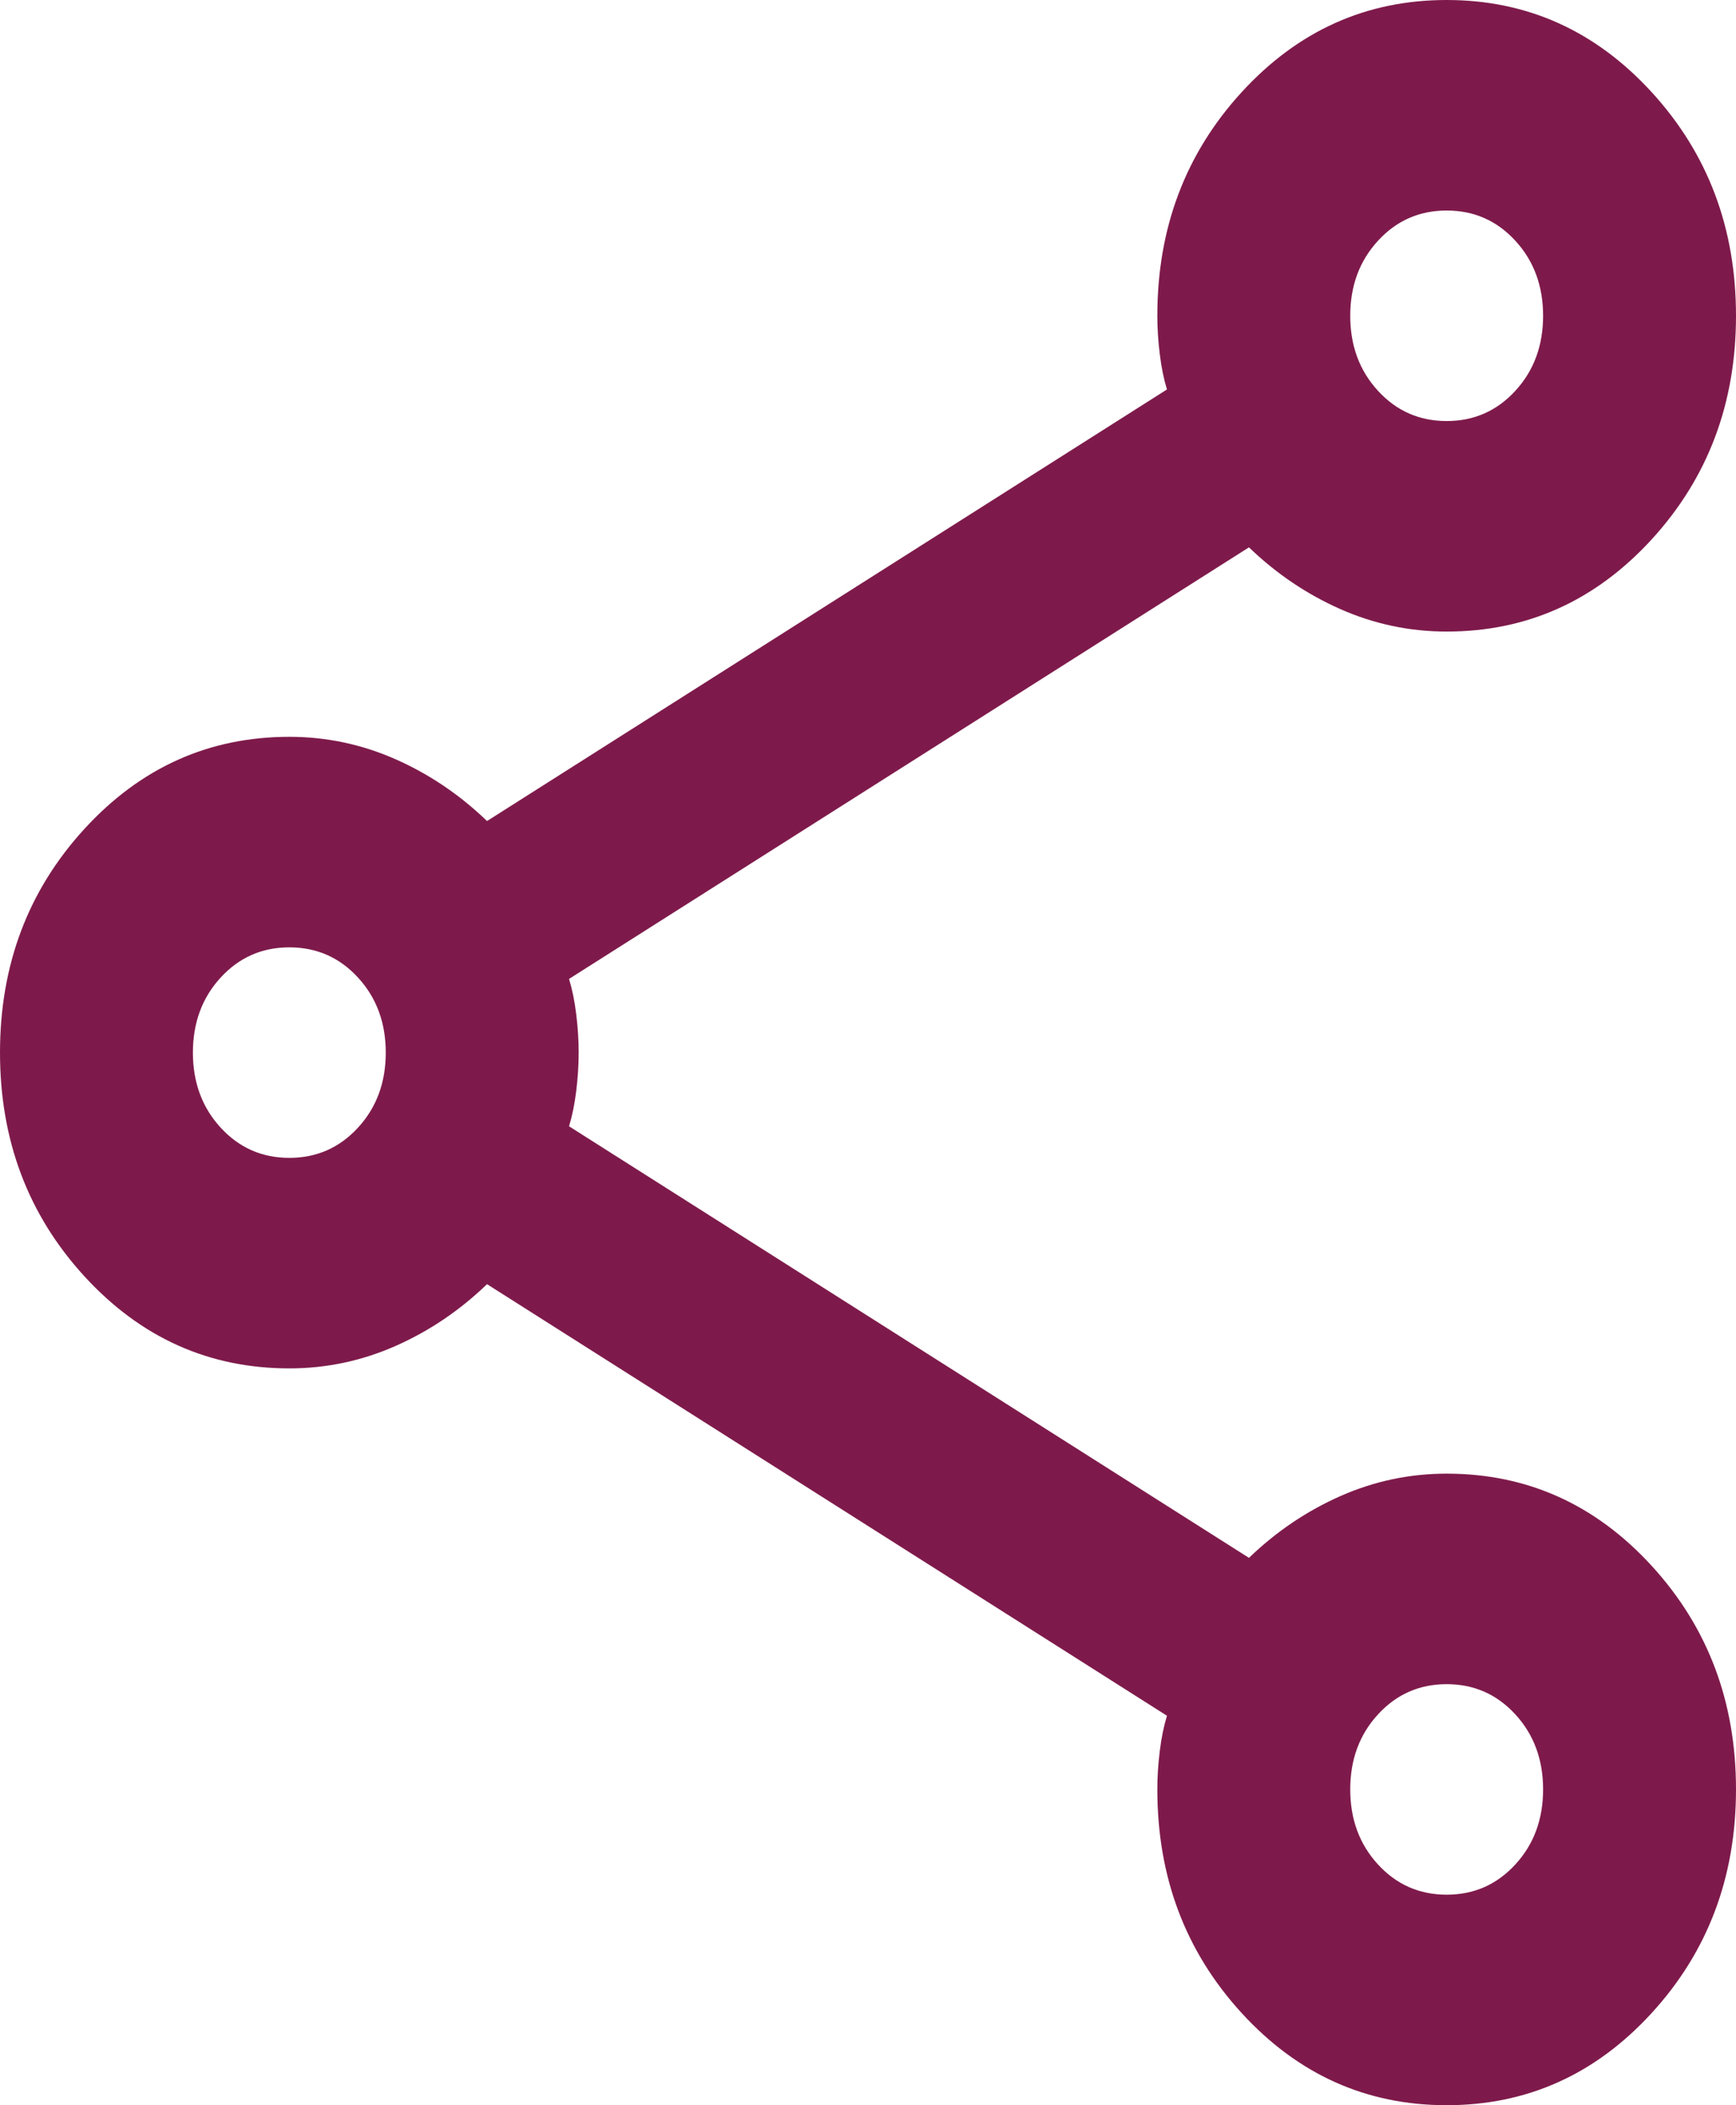 <svg width="33" height="40" viewBox="0 0 33 40" fill="none" xmlns="http://www.w3.org/2000/svg">
<path d="M27.5 40C25.972 40 24.674 39.417 23.604 38.25C22.535 37.083 22 35.667 22 34C22 33.767 22.015 33.525 22.046 33.275C22.076 33.025 22.122 32.8 22.183 32.6L9.258 24.4C8.739 24.9 8.158 25.292 7.517 25.575C6.875 25.858 6.203 26 5.5 26C3.972 26 2.674 25.417 1.604 24.25C0.535 23.083 0 21.667 0 20C0 18.333 0.535 16.917 1.604 15.75C2.674 14.583 3.972 14 5.5 14C6.203 14 6.875 14.142 7.517 14.425C8.158 14.708 8.739 15.1 9.258 15.6L22.183 7.4C22.122 7.2 22.076 6.975 22.046 6.725C22.015 6.475 22 6.233 22 6C22 4.333 22.535 2.917 23.604 1.75C24.674 0.583 25.972 0 27.5 0C29.028 0 30.326 0.583 31.396 1.75C32.465 2.917 33 4.333 33 6C33 7.667 32.465 9.083 31.396 10.25C30.326 11.417 29.028 12 27.5 12C26.797 12 26.125 11.858 25.483 11.575C24.842 11.292 24.261 10.9 23.742 10.4L10.817 18.6C10.878 18.8 10.924 19.025 10.954 19.275C10.985 19.525 11 19.767 11 20C11 20.233 10.985 20.475 10.954 20.725C10.924 20.975 10.878 21.2 10.817 21.4L23.742 29.6C24.261 29.1 24.842 28.708 25.483 28.425C26.125 28.142 26.797 28 27.5 28C29.028 28 30.326 28.583 31.396 29.75C32.465 30.917 33 32.333 33 34C33 35.667 32.465 37.083 31.396 38.25C30.326 39.417 29.028 40 27.5 40ZM27.5 8C28.019 8 28.455 7.808 28.806 7.425C29.158 7.042 29.333 6.567 29.333 6C29.333 5.433 29.158 4.958 28.806 4.575C28.455 4.192 28.019 4 27.5 4C26.981 4 26.545 4.192 26.194 4.575C25.842 4.958 25.667 5.433 25.667 6C25.667 6.567 25.842 7.042 26.194 7.425C26.545 7.808 26.981 8 27.5 8ZM5.5 22C6.019 22 6.455 21.808 6.806 21.425C7.158 21.042 7.333 20.567 7.333 20C7.333 19.433 7.158 18.958 6.806 18.575C6.455 18.192 6.019 18 5.5 18C4.981 18 4.545 18.192 4.194 18.575C3.842 18.958 3.667 19.433 3.667 20C3.667 20.567 3.842 21.042 4.194 21.425C4.545 21.808 4.981 22 5.5 22ZM27.5 36C28.019 36 28.455 35.808 28.806 35.425C29.158 35.042 29.333 34.567 29.333 34C29.333 33.433 29.158 32.958 28.806 32.575C28.455 32.192 28.019 32 27.5 32C26.981 32 26.545 32.192 26.194 32.575C25.842 32.958 25.667 33.433 25.667 34C25.667 34.567 25.842 35.042 26.194 35.425C26.545 35.808 26.981 36 27.5 36Z" fill="#7E1A4B"/>
</svg>
